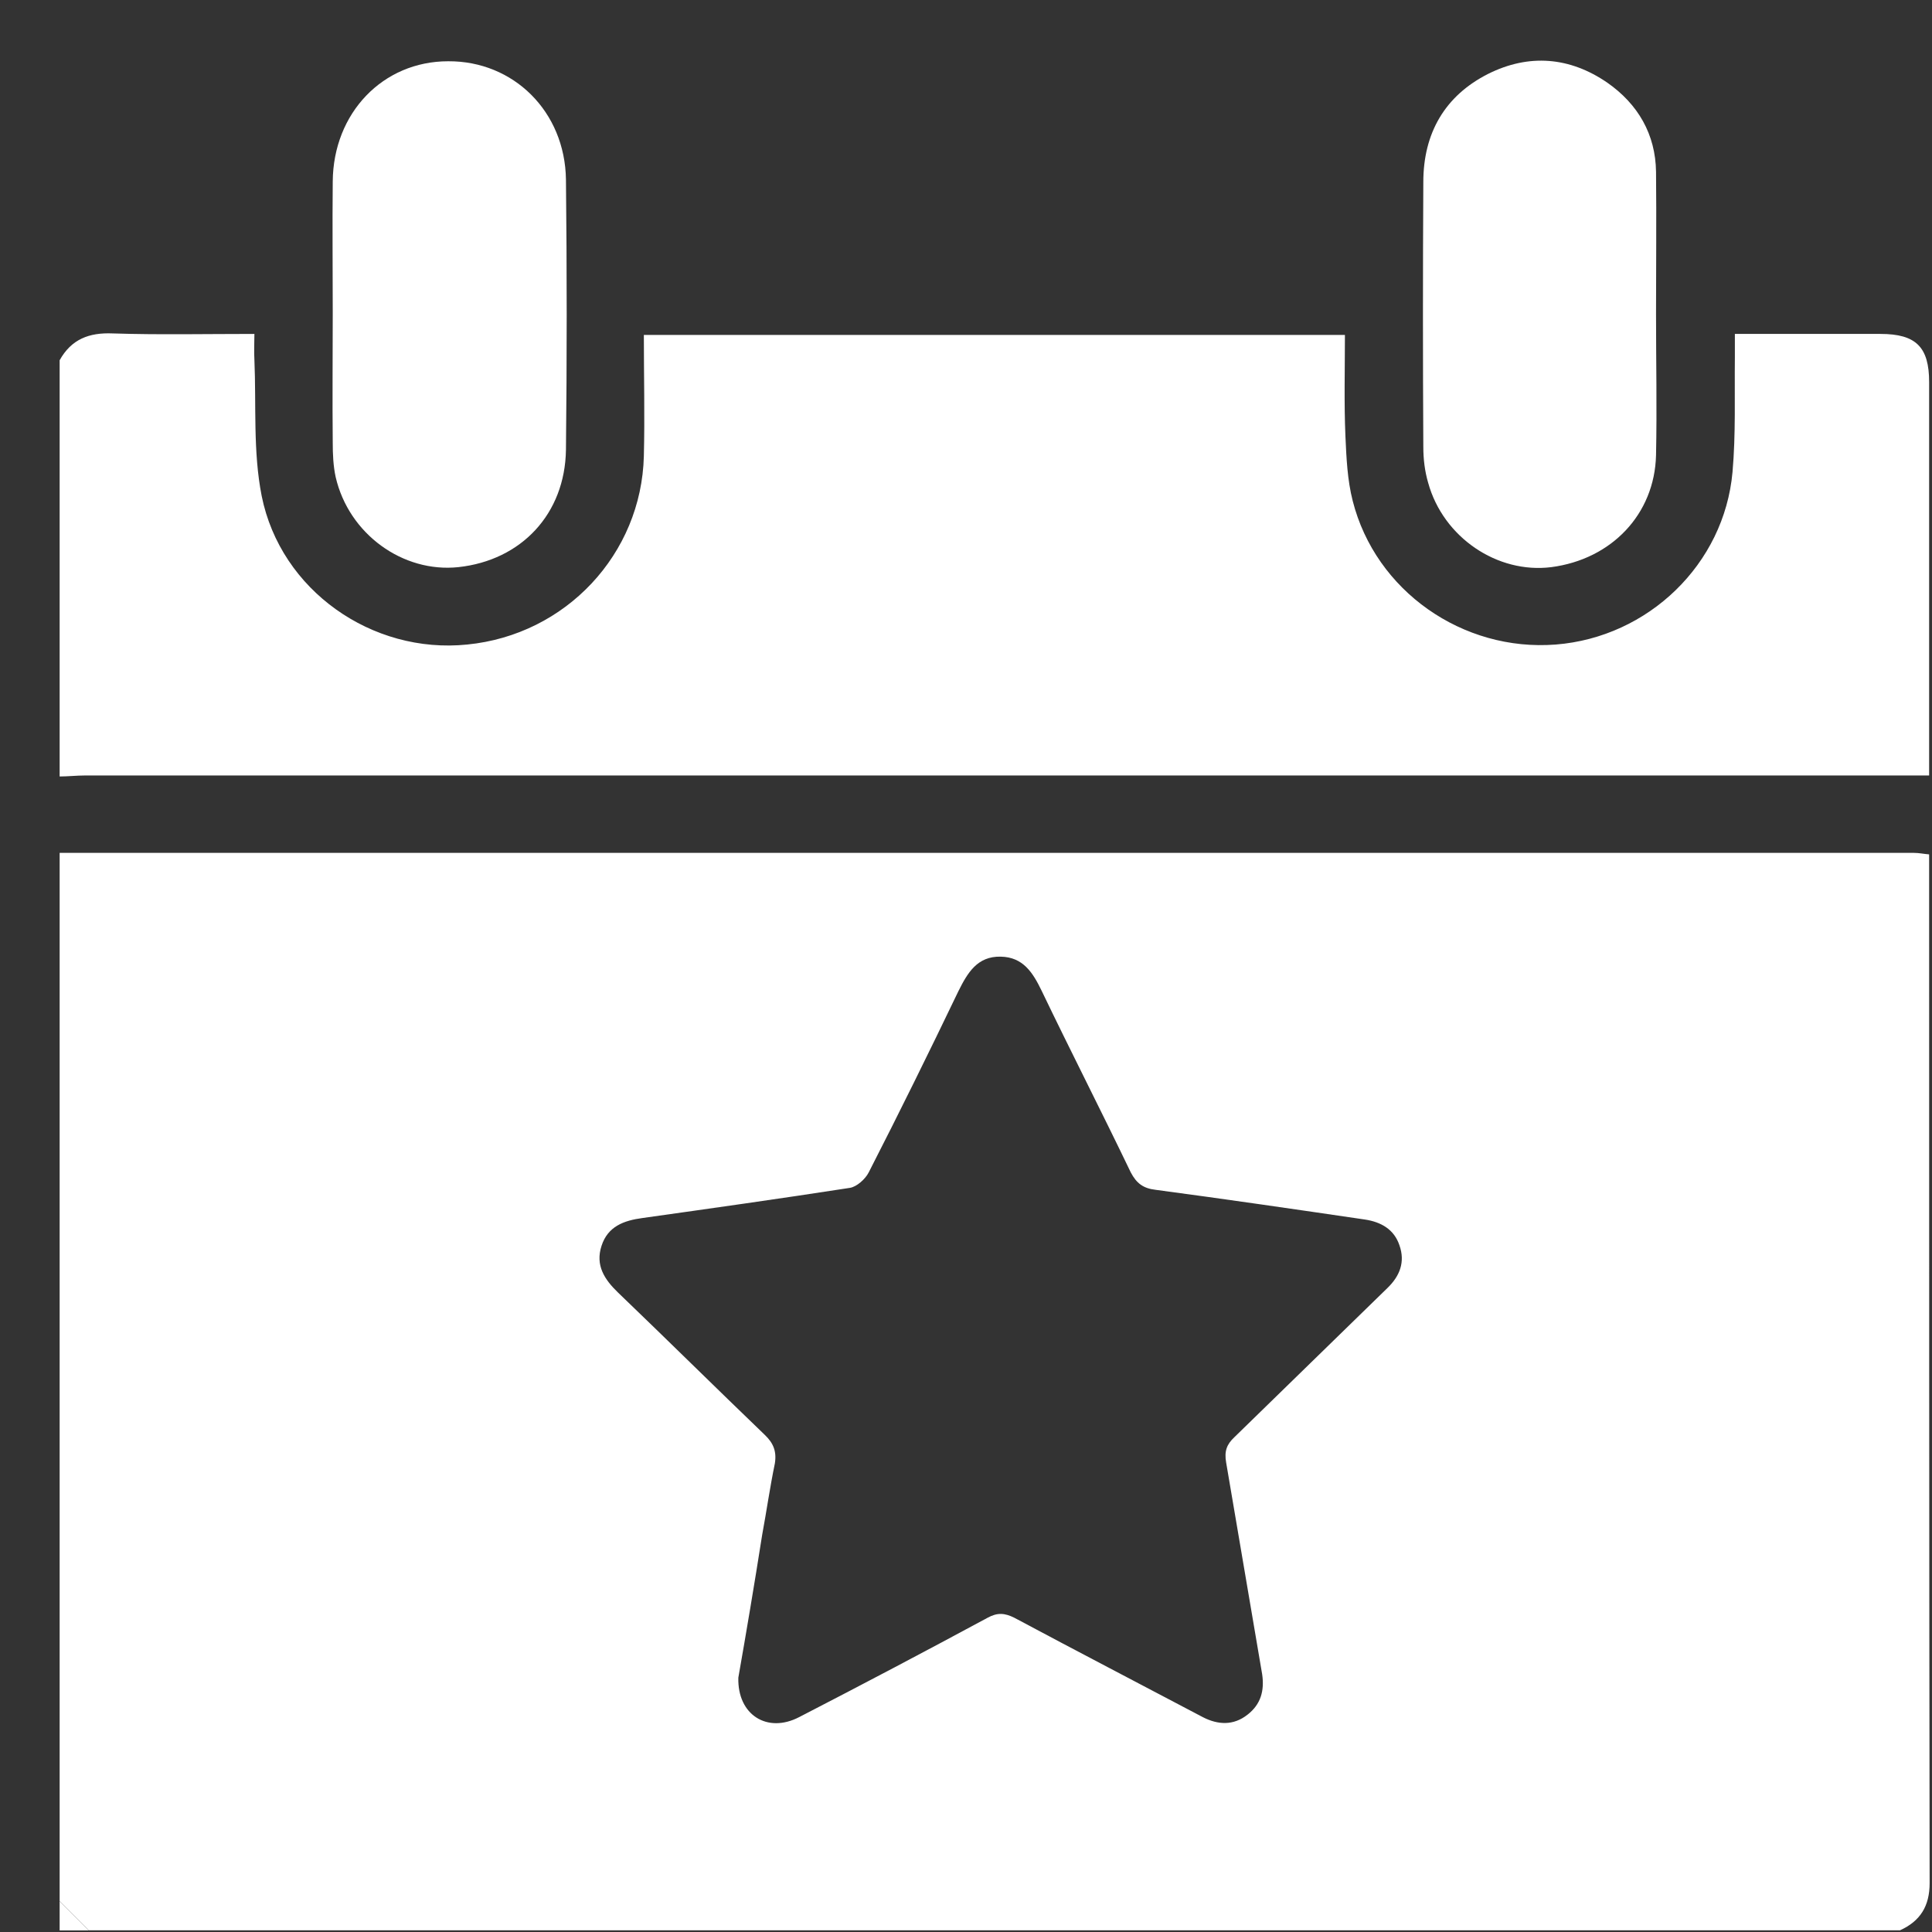 <svg width="31" height="31" viewBox="0 0 31 31" fill="none" xmlns="http://www.w3.org/2000/svg">
<rect x="0" y="0" width="31" height="31" fill="#333333" stroke="none"/>
<path d="M0.957 30.504C0.957 24.895 0.957 19.294 0.957 13.685C10.878 13.685 20.791 13.685 30.712 13.685C30.79 13.685 30.861 13.701 30.954 13.709C30.954 13.803 30.954 13.881 30.954 13.959C30.954 19.38 30.954 24.794 30.962 30.215C30.962 30.582 30.814 30.825 30.486 30.973C20.799 30.973 11.112 30.973 1.426 30.973C1.27 30.817 1.113 30.661 0.957 30.504ZM11.847 26.919C11.831 27.52 12.315 27.817 12.823 27.552C13.839 27.028 14.847 26.497 15.846 25.958C16.003 25.872 16.12 25.88 16.276 25.958C17.284 26.497 18.291 27.02 19.299 27.552C19.541 27.677 19.791 27.692 20.018 27.512C20.229 27.348 20.291 27.13 20.252 26.864C20.057 25.731 19.869 24.599 19.674 23.466C19.643 23.286 19.682 23.177 19.807 23.06C20.627 22.263 21.44 21.466 22.26 20.669C22.463 20.474 22.549 20.247 22.455 19.982C22.369 19.724 22.158 19.607 21.901 19.568C20.784 19.404 19.659 19.24 18.541 19.091C18.346 19.068 18.237 18.99 18.143 18.81C17.674 17.834 17.182 16.873 16.713 15.896C16.573 15.607 16.417 15.357 16.057 15.35C15.682 15.342 15.526 15.607 15.378 15.904C14.909 16.881 14.432 17.849 13.94 18.81C13.886 18.919 13.745 19.044 13.636 19.06C12.526 19.232 11.417 19.388 10.308 19.544C10.011 19.584 9.753 19.677 9.652 19.99C9.55 20.302 9.698 20.529 9.917 20.74C10.706 21.497 11.48 22.263 12.269 23.021C12.409 23.154 12.464 23.286 12.433 23.482C12.354 23.864 12.3 24.247 12.229 24.63C12.104 25.427 11.972 26.208 11.847 26.919Z" fill="white"/>
<path d="M0.957 5.78C1.145 5.444 1.426 5.334 1.809 5.35C2.551 5.374 3.293 5.358 4.082 5.358C4.082 5.506 4.074 5.639 4.082 5.772C4.113 6.498 4.058 7.248 4.199 7.959C4.504 9.475 5.972 10.498 7.496 10.342C9.081 10.186 10.292 8.889 10.331 7.319C10.347 6.678 10.331 6.038 10.331 5.374C14.089 5.374 17.815 5.374 21.58 5.374C21.58 5.913 21.565 6.459 21.588 6.998C21.604 7.35 21.619 7.701 21.705 8.037C22.072 9.483 23.471 10.459 24.963 10.342C26.447 10.225 27.666 9.053 27.799 7.576C27.853 6.967 27.83 6.35 27.837 5.733C27.837 5.616 27.837 5.506 27.837 5.358C28.181 5.358 28.486 5.358 28.798 5.358C29.259 5.358 29.712 5.358 30.173 5.358C30.744 5.358 30.954 5.569 30.954 6.131C30.954 6.686 30.954 7.241 30.954 7.803C30.954 9.225 30.954 10.654 30.954 12.076C30.954 12.185 30.954 12.287 30.954 12.443C30.806 12.443 30.673 12.443 30.54 12.443C20.815 12.443 11.089 12.443 1.363 12.443C1.23 12.443 1.09 12.459 0.957 12.459C0.957 10.232 0.957 8.006 0.957 5.78Z" fill="white"/>
<path d="M0.957 30.505C1.113 30.662 1.27 30.818 1.426 30.974C1.27 30.974 1.113 30.974 0.957 30.974C0.957 30.818 0.957 30.662 0.957 30.505Z" fill="white"/>
<path d="M26.572 5.045C26.572 5.795 26.588 6.545 26.572 7.303C26.549 8.256 25.853 8.975 24.892 9.1C24.025 9.209 23.158 8.623 22.916 7.748C22.861 7.561 22.838 7.366 22.838 7.17C22.83 5.756 22.83 4.342 22.838 2.921C22.838 2.139 23.182 1.538 23.877 1.186C24.533 0.858 25.189 0.913 25.791 1.327C26.283 1.671 26.564 2.155 26.572 2.757C26.58 3.522 26.572 4.28 26.572 5.045Z" fill="white"/>
<path d="M5.339 5.022C5.339 4.319 5.332 3.616 5.339 2.913C5.347 1.812 6.144 0.983 7.191 0.983C8.238 0.976 9.066 1.788 9.081 2.882C9.097 4.327 9.097 5.772 9.081 7.217C9.066 8.248 8.363 8.991 7.355 9.1C6.464 9.194 5.597 8.569 5.386 7.655C5.347 7.475 5.339 7.288 5.339 7.1C5.332 6.405 5.339 5.717 5.339 5.022Z" fill="white"/>
</svg>
